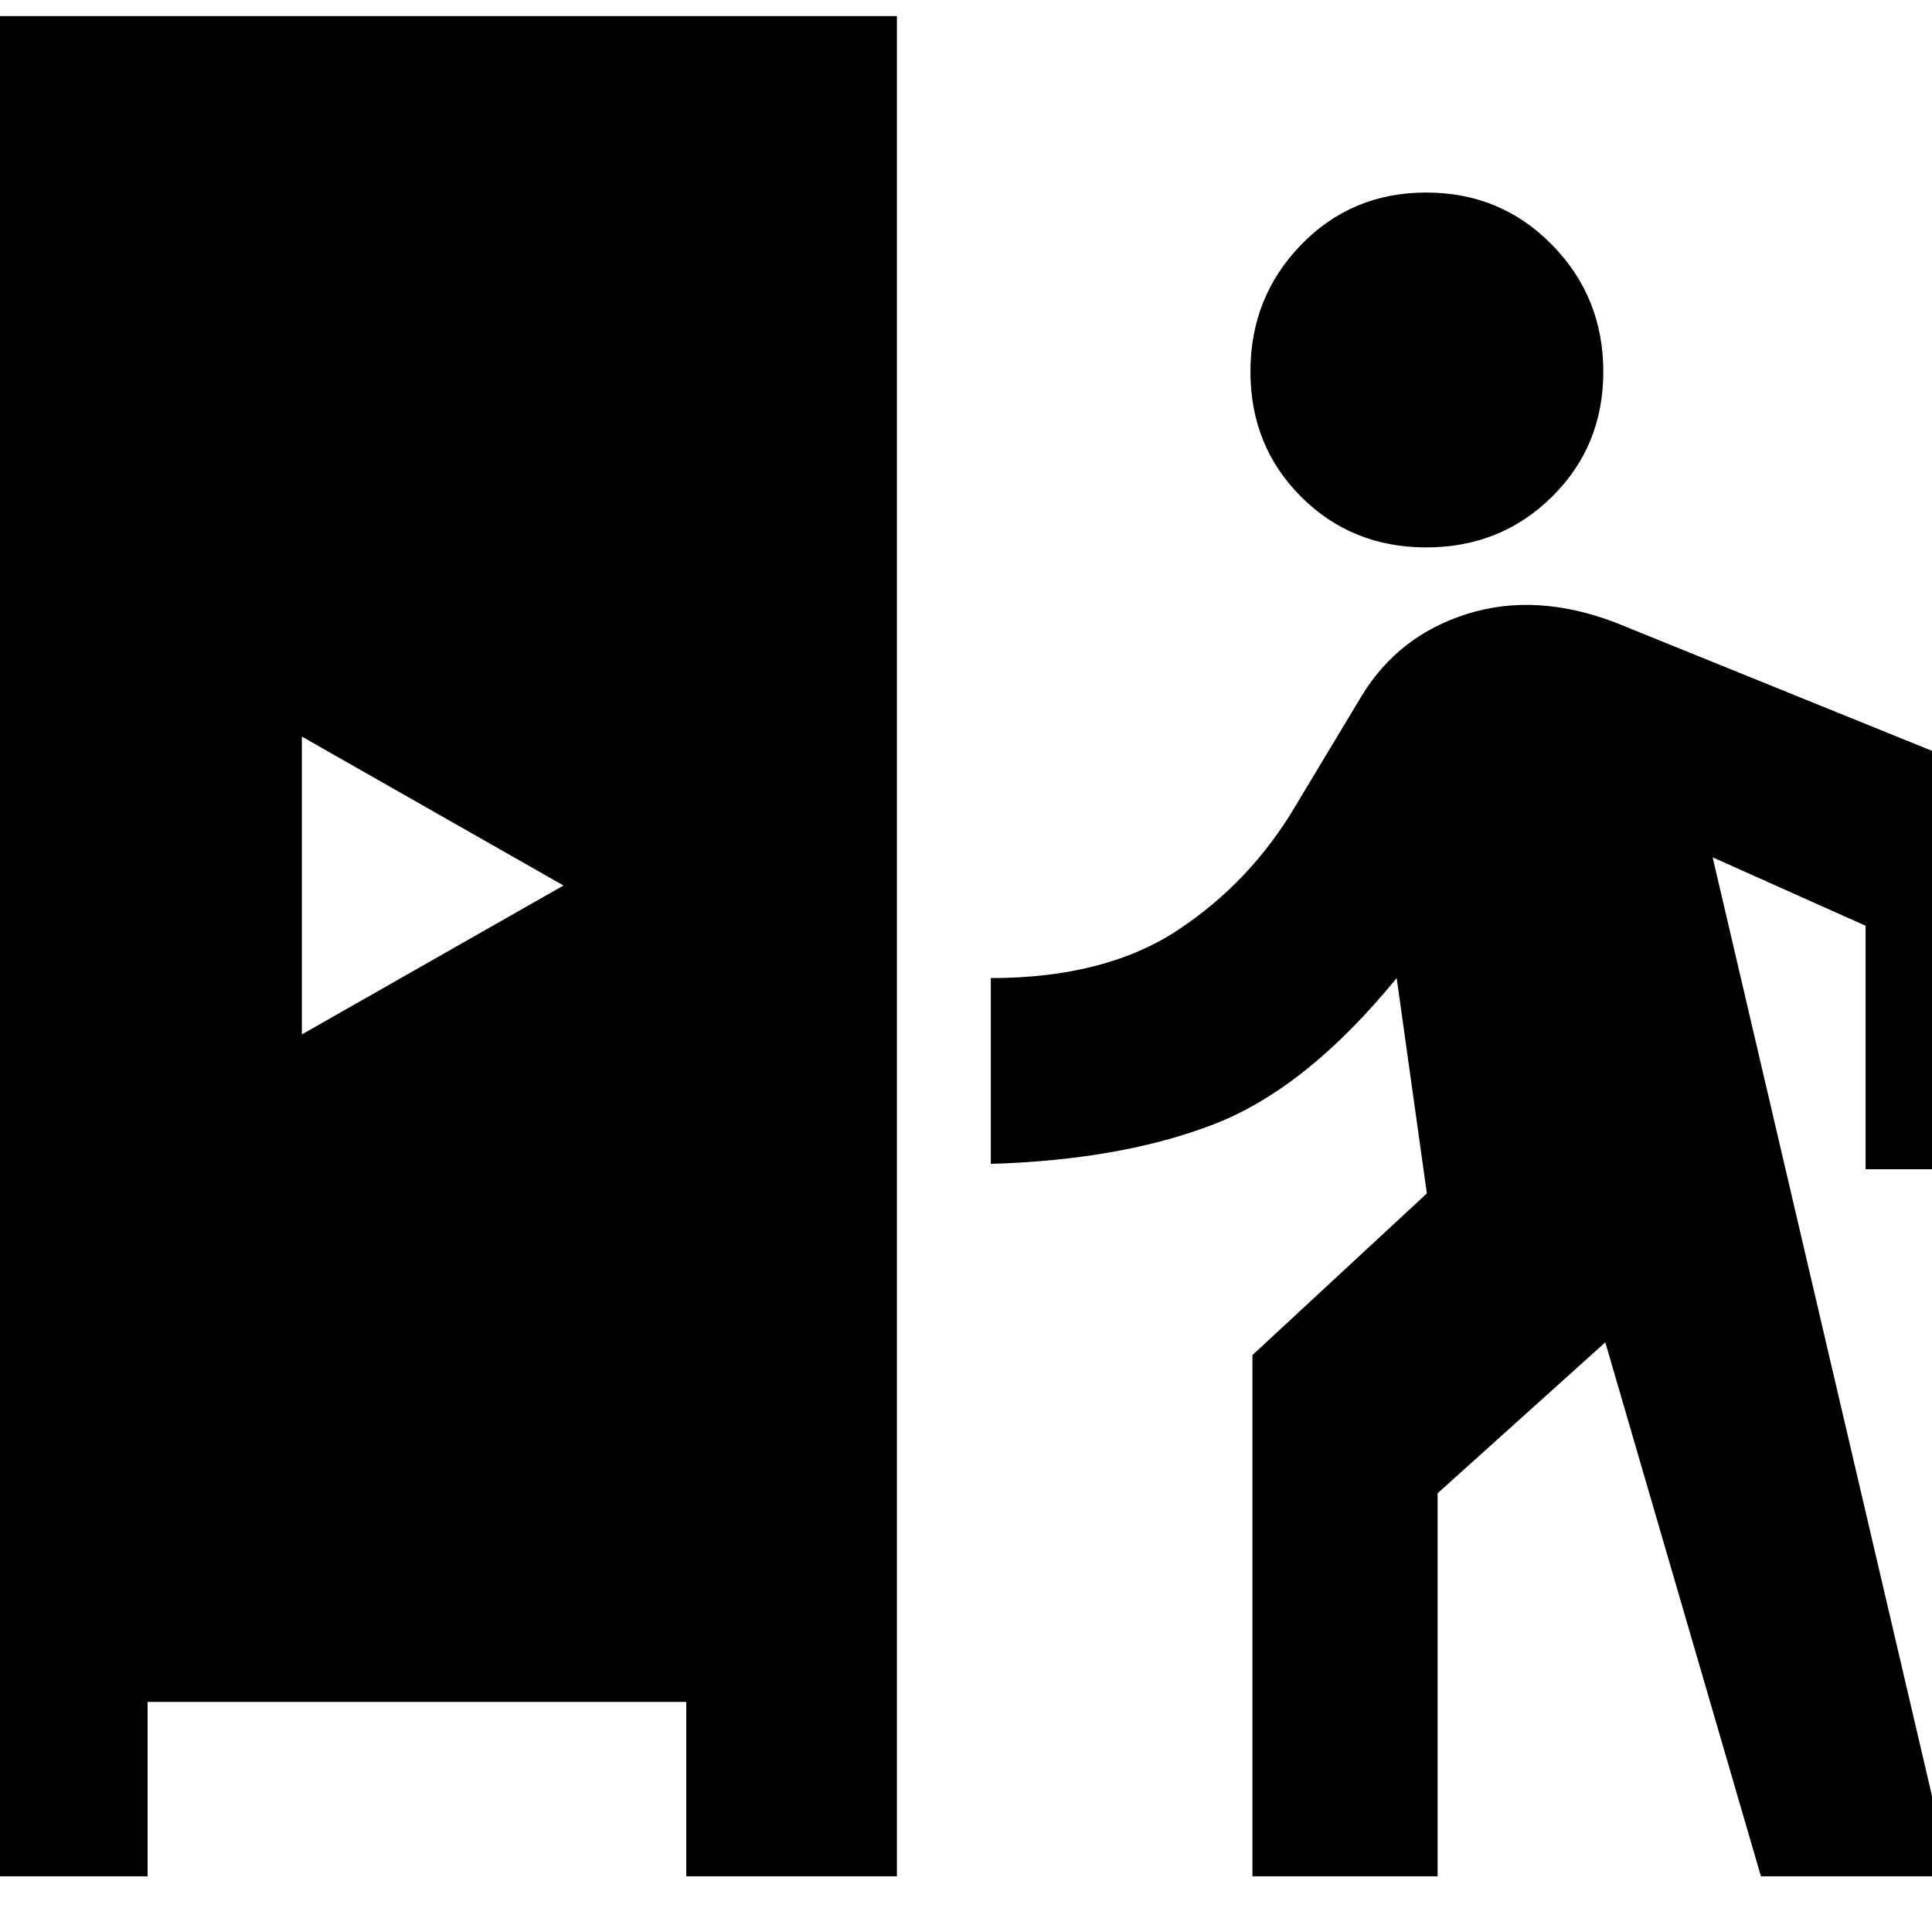 <svg xmlns="http://www.w3.org/2000/svg" height="40" viewBox="0 -960 960 960" width="40"><path d="M-31.33-27.67V-952h477v924.33H341v-86.66H73.33v86.66H-31.33Zm653.66 0v-259L709-367l-15-107q-44.67 54.67-90.5 72.5t-111.17 19.83V-474q57 0 93.17-24t58.5-62l32.67-54.33q18.33-30 52.5-40.67 34.16-10.67 73.5 4.33L1019-563v184h-92v-121l-76-34L969.33-27.67H875L797.67-293l-83.34 75v190.33h-92ZM150-446l130-74-130-74v148Zm558.69-242q-37.02 0-62.19-25.17-25.17-25.16-25.17-62.19t25.17-63q25.17-25.97 62.19-25.97 37.03 0 62.5 25.97 25.48 25.97 25.48 63t-25.48 62.19Q745.72-688 708.69-688Z"/></svg>